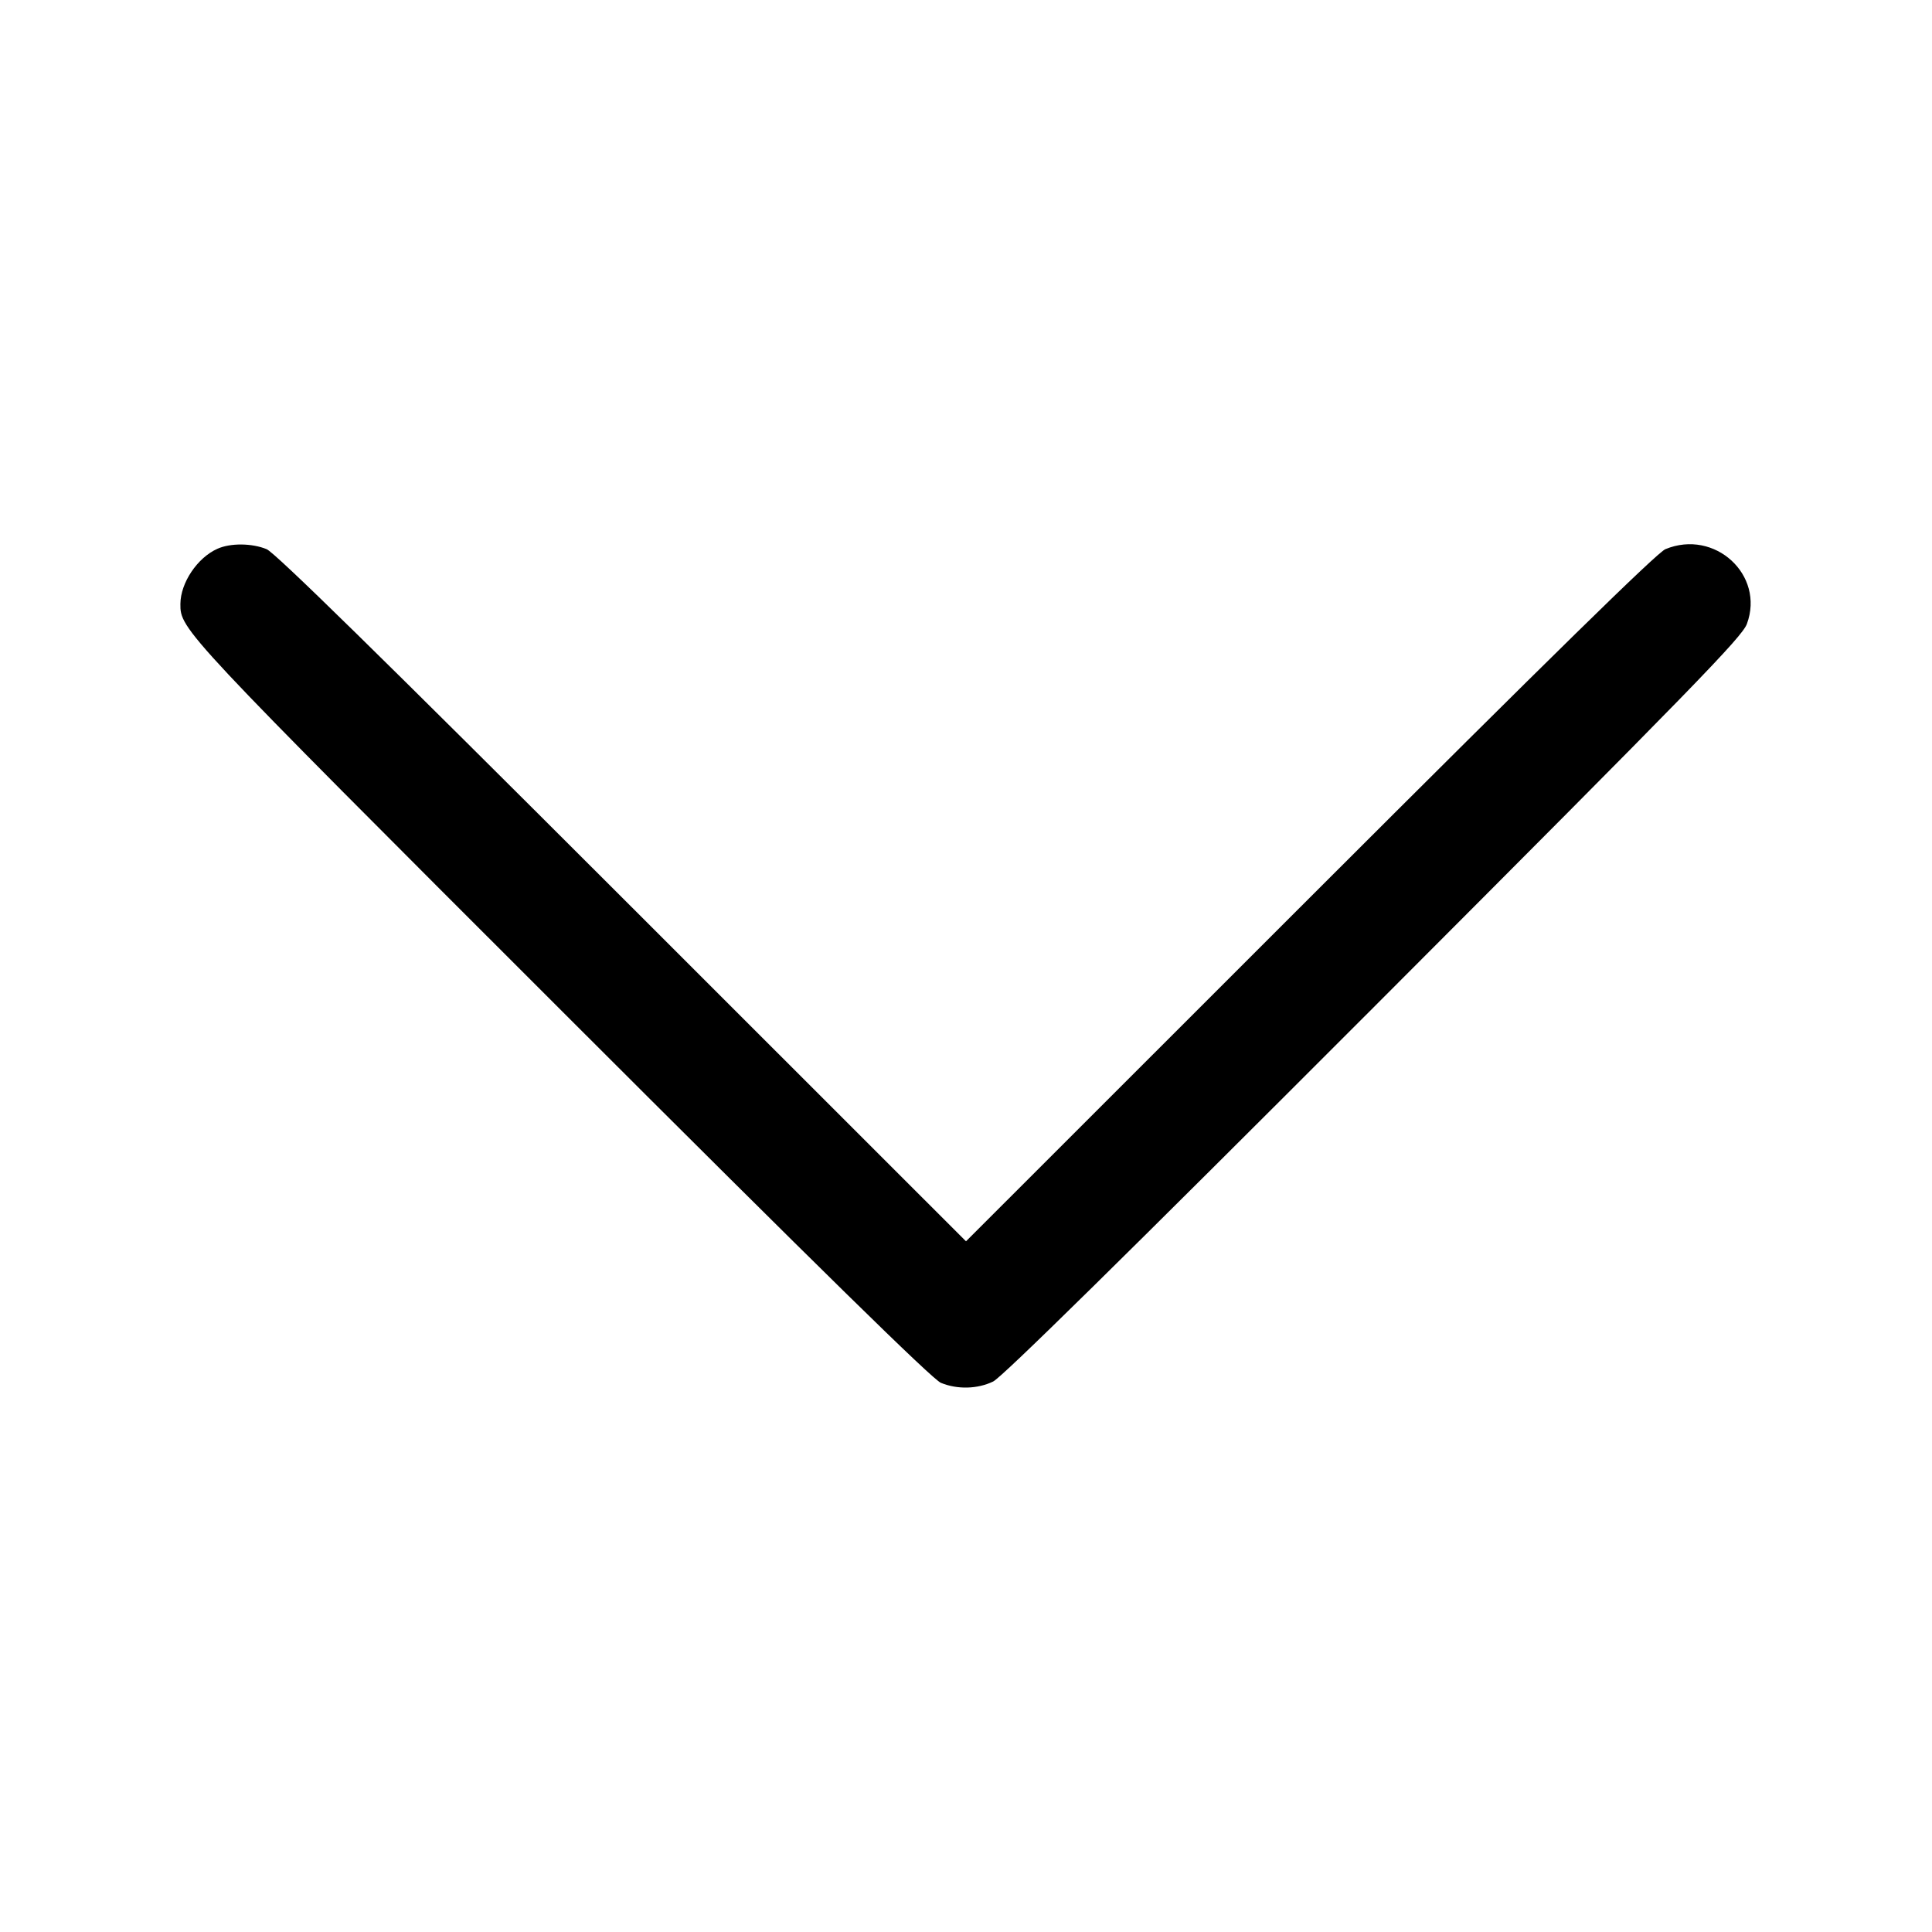 <svg class="bi bi-chevron-down" width="1em" height="1em" viewBox="0 0 16 16" fill="currentColor" xmlns="http://www.w3.org/2000/svg"><path d="M1.800 4.545 C 1.634 4.619,1.495 4.827,1.494 5.001 C 1.492 5.213,1.507 5.229,4.659 8.379 C 6.802 10.521,7.722 11.423,7.792 11.452 C 7.928 11.508,8.095 11.504,8.225 11.441 C 8.299 11.405,9.309 10.411,11.377 8.341 C 14.036 5.678,14.426 5.277,14.467 5.167 C 14.617 4.761,14.201 4.379,13.792 4.548 C 13.723 4.577,12.855 5.427,10.847 7.434 L 8.000 10.280 5.153 7.434 C 3.142 5.424,2.278 4.577,2.208 4.548 C 2.087 4.498,1.908 4.496,1.800 4.545 " stroke="none" fill="black" fill-rule="evenodd"></path></svg>